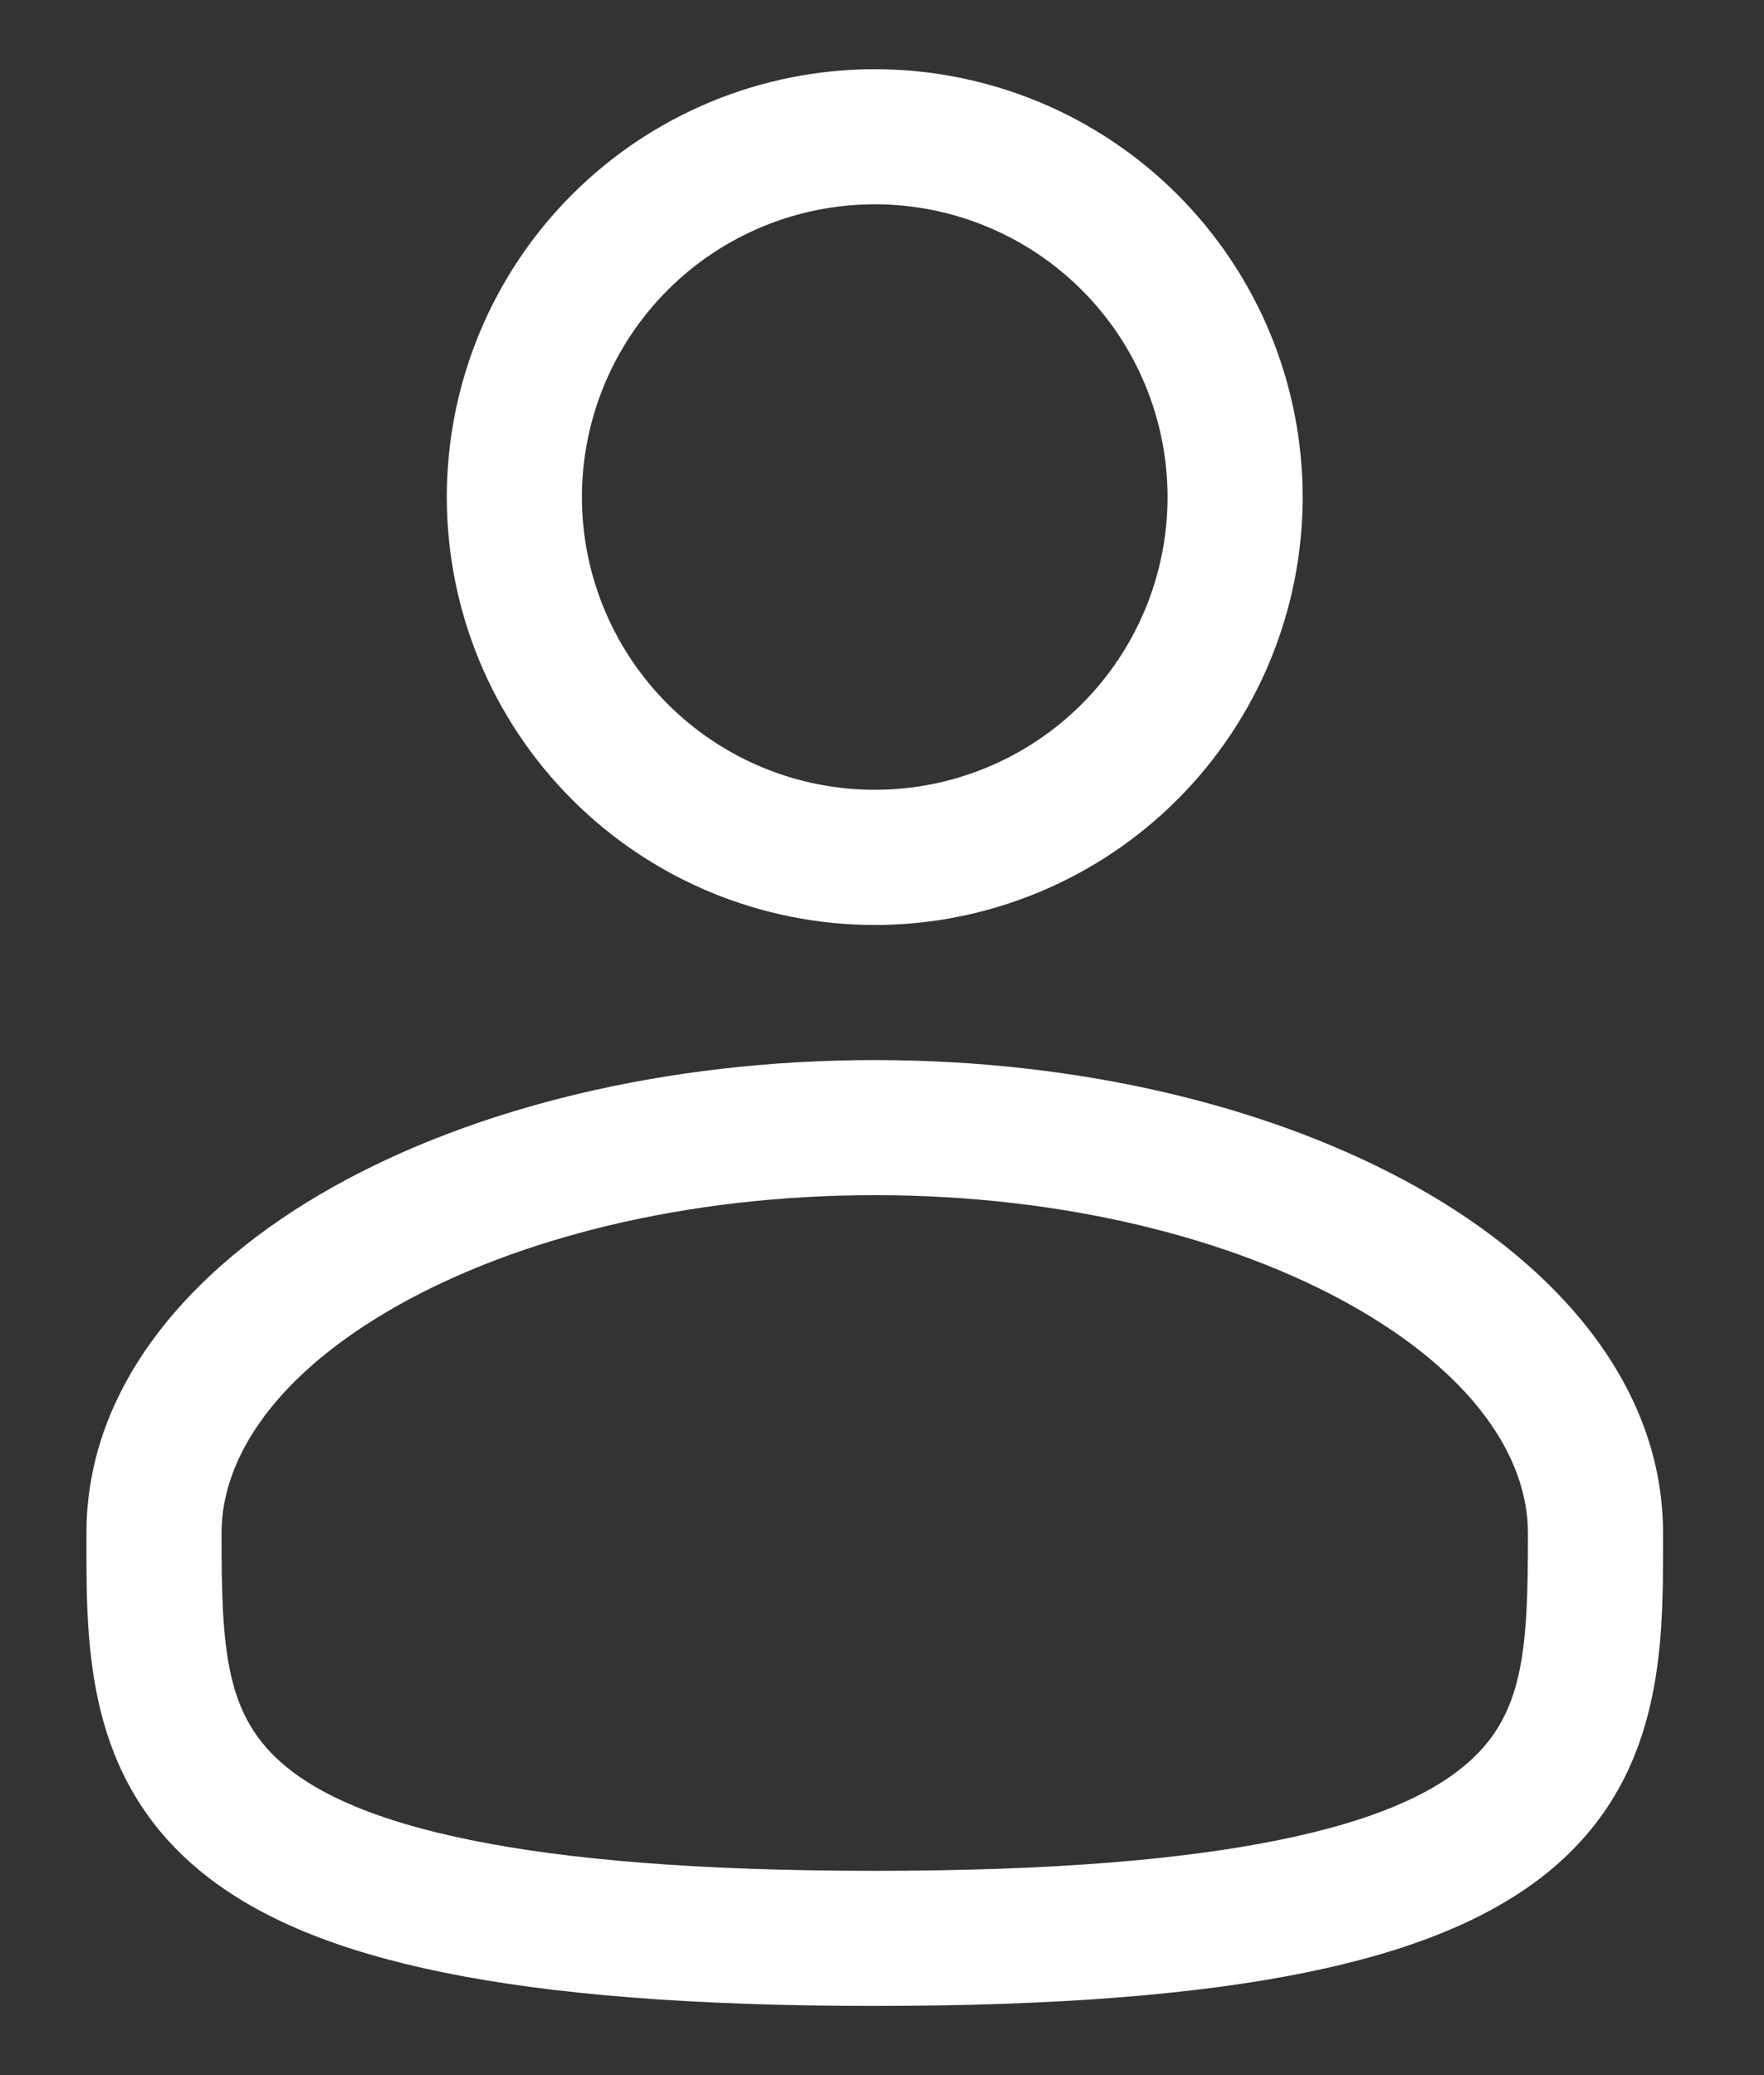 <svg width="17" height="20" viewBox="0 0 17 20" fill="none" xmlns="http://www.w3.org/2000/svg">
<rect x="0" y="0" width="17" height="20" fill="#333333" stroke="none"/>
<path fill-rule="evenodd" clip-rule="evenodd" d="M8.43 0.667C7.336 0.667 6.287 1.101 5.514 1.874C4.74 2.648 4.306 3.697 4.306 4.791C4.306 5.884 4.74 6.933 5.514 7.707C6.287 8.48 7.336 8.915 8.43 8.915C9.524 8.915 10.573 8.48 11.346 7.707C12.12 6.933 12.554 5.884 12.554 4.791C12.554 3.697 12.12 2.648 11.346 1.874C10.573 1.101 9.524 0.667 8.43 0.667ZM5.608 4.791C5.608 4.042 5.906 3.324 6.435 2.795C6.964 2.266 7.682 1.969 8.43 1.969C9.178 1.969 9.896 2.266 10.425 2.795C10.954 3.324 11.252 4.042 11.252 4.791C11.252 5.539 10.954 6.257 10.425 6.786C9.896 7.315 9.178 7.612 8.43 7.612C7.682 7.612 6.964 7.315 6.435 6.786C5.906 6.257 5.608 5.539 5.608 4.791ZM8.43 10.217C6.422 10.217 4.571 10.674 3.2 11.445C1.849 12.205 0.833 13.356 0.833 14.775V14.864C0.832 15.873 0.831 17.138 1.942 18.043C2.488 18.488 3.253 18.804 4.286 19.013C5.321 19.223 6.671 19.333 8.43 19.333C10.189 19.333 11.538 19.223 12.575 19.013C13.608 18.804 14.372 18.488 14.919 18.043C16.029 17.138 16.028 15.873 16.027 14.864V14.775C16.027 13.356 15.011 12.205 13.661 11.445C12.289 10.674 10.439 10.217 8.43 10.217ZM2.135 14.775C2.135 14.036 2.675 13.234 3.838 12.58C4.981 11.938 6.602 11.519 8.431 11.519C10.258 11.519 11.879 11.938 13.022 12.58C14.185 13.234 14.725 14.036 14.725 14.775C14.725 15.911 14.69 16.55 14.096 17.032C13.775 17.295 13.236 17.551 12.316 17.736C11.398 17.922 10.144 18.031 8.43 18.031C6.716 18.031 5.461 17.922 4.544 17.736C3.624 17.551 3.085 17.295 2.764 17.033C2.17 16.55 2.135 15.911 2.135 14.775Z" fill="white"/>
</svg>
